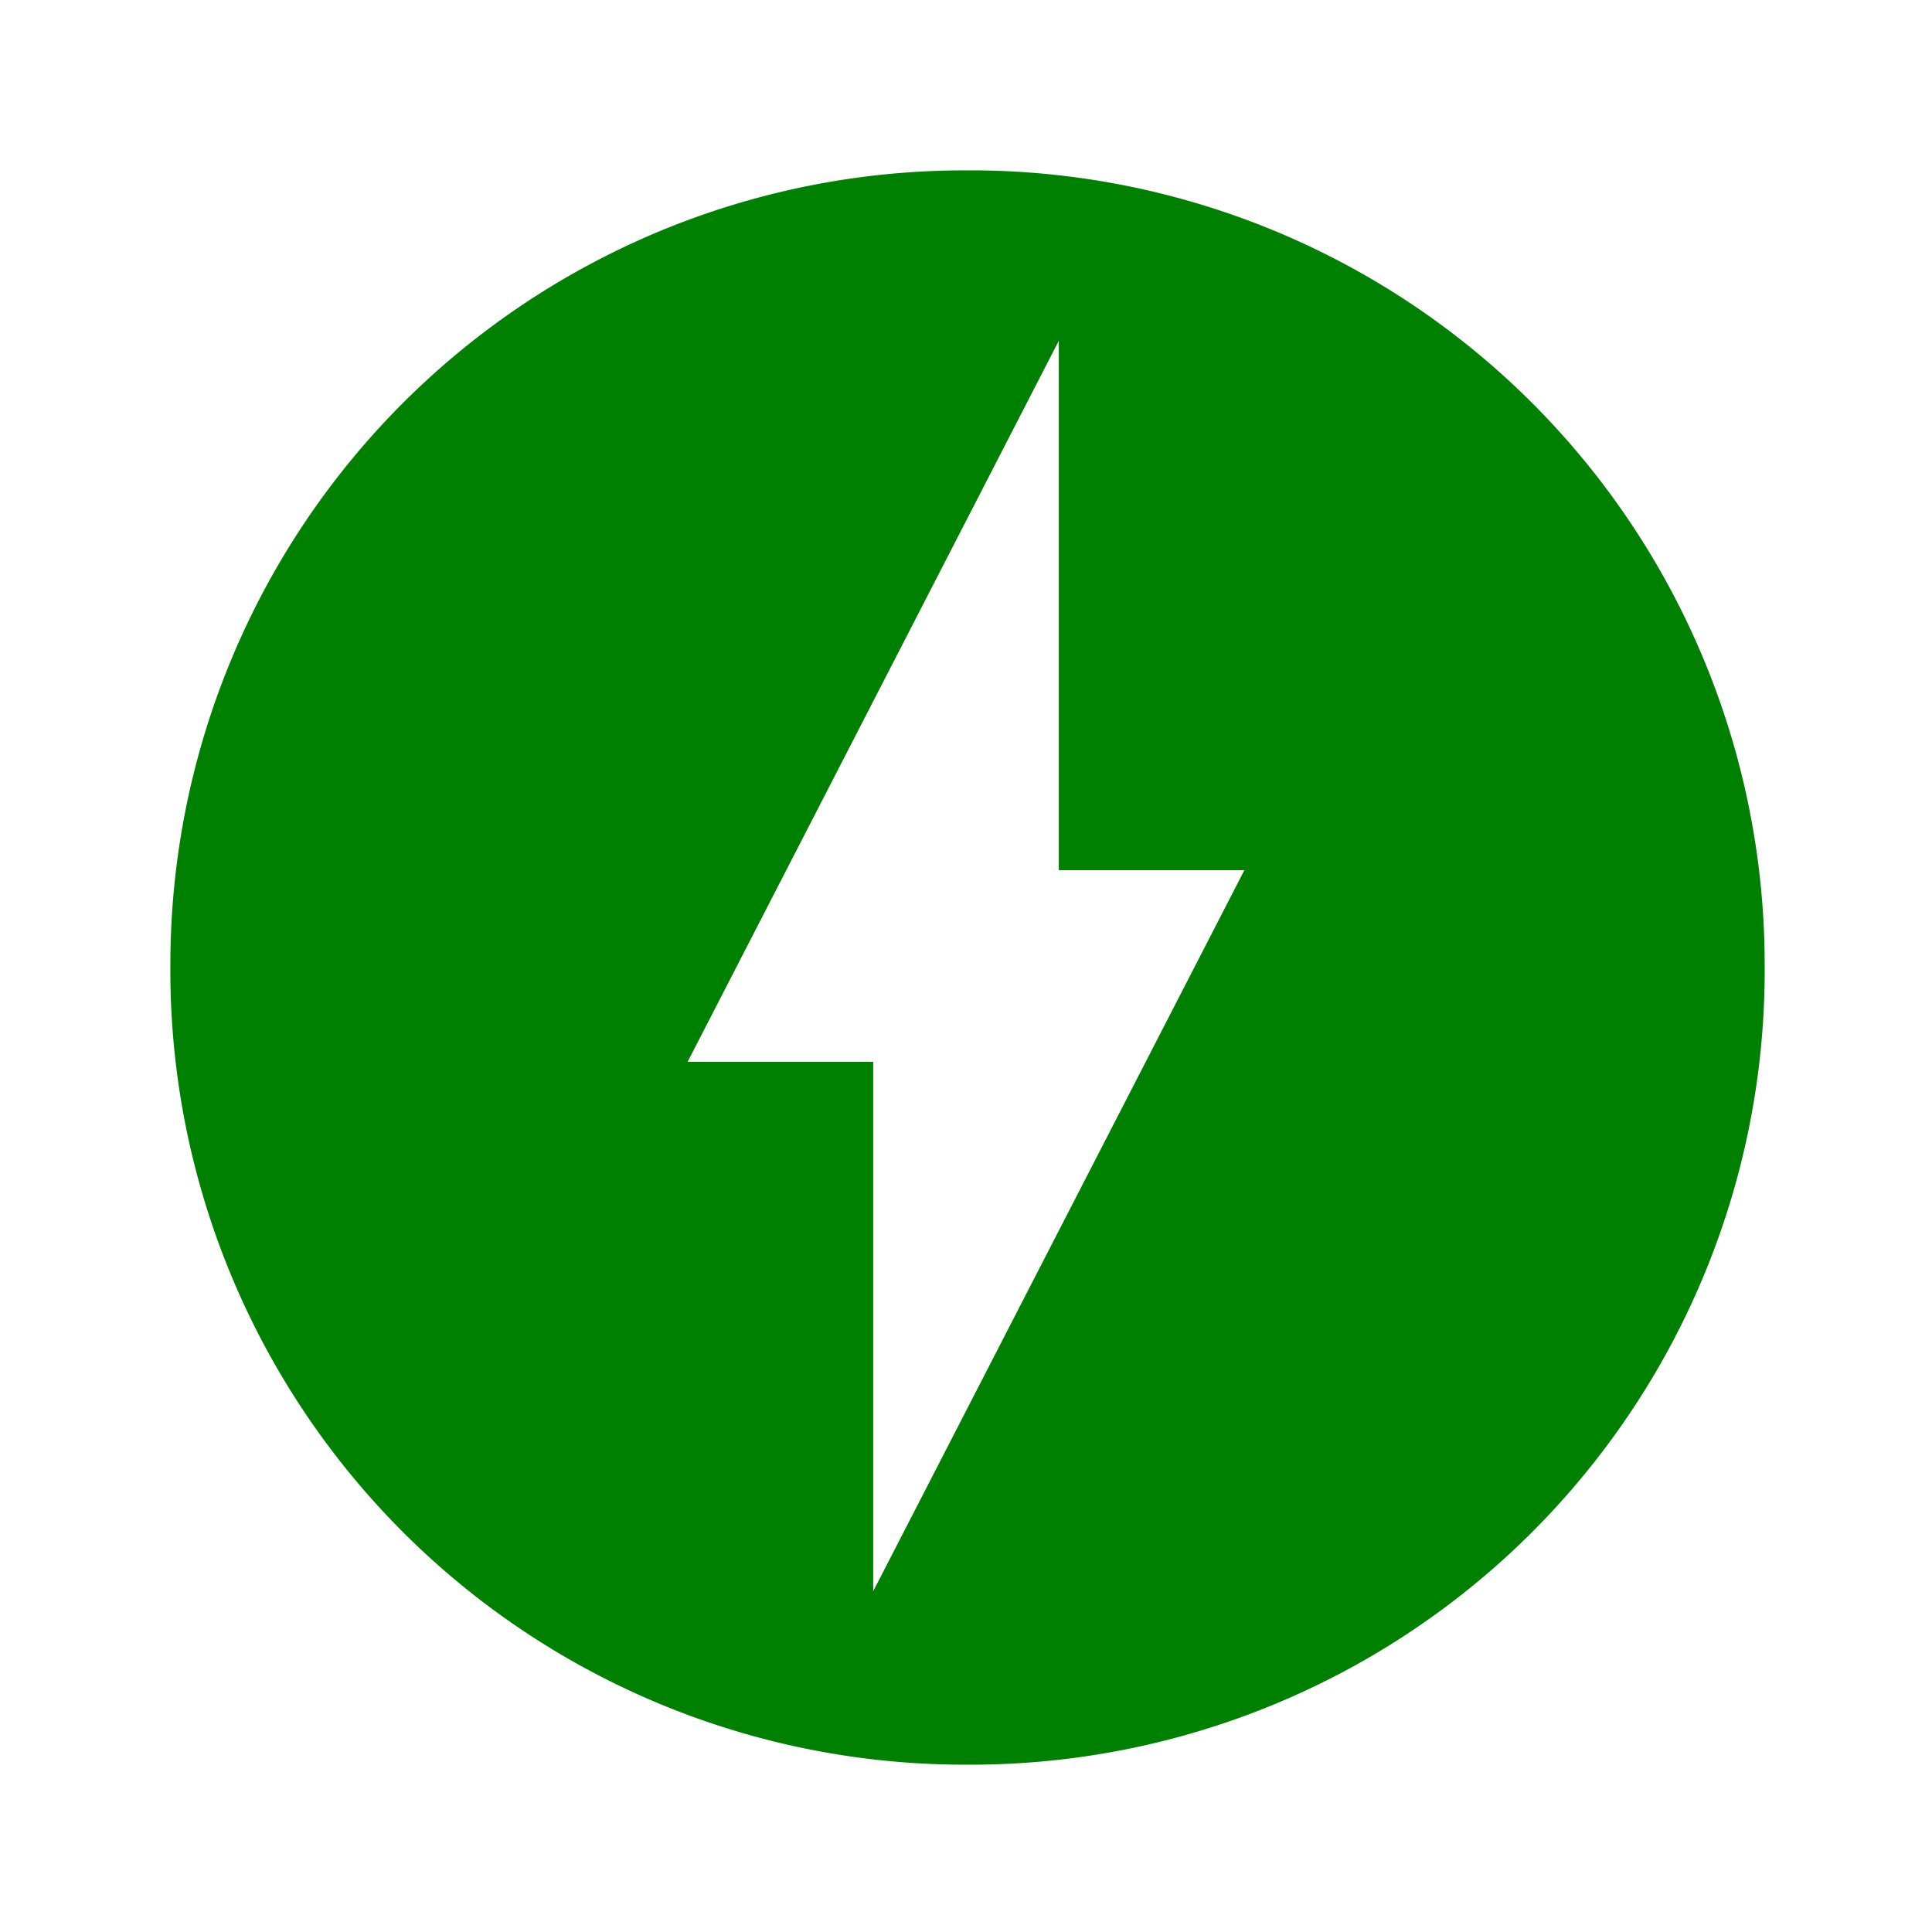 <svg xmlns="http://www.w3.org/2000/svg" width="24" height="24" viewBox="0 0 6.35 6.35"><path d="M3.17.56A2.61 2.61 0 0 0 .56 3.17 2.61 2.61 0 0 0 3.17 5.8 2.61 2.61 0 0 0 5.8 3.17 2.61 2.61 0 0 0 3.17.56zm.31.56v1.74h.61L2.87 5.23V3.49h-.61l1.22-2.37z" fill="green"/></svg>